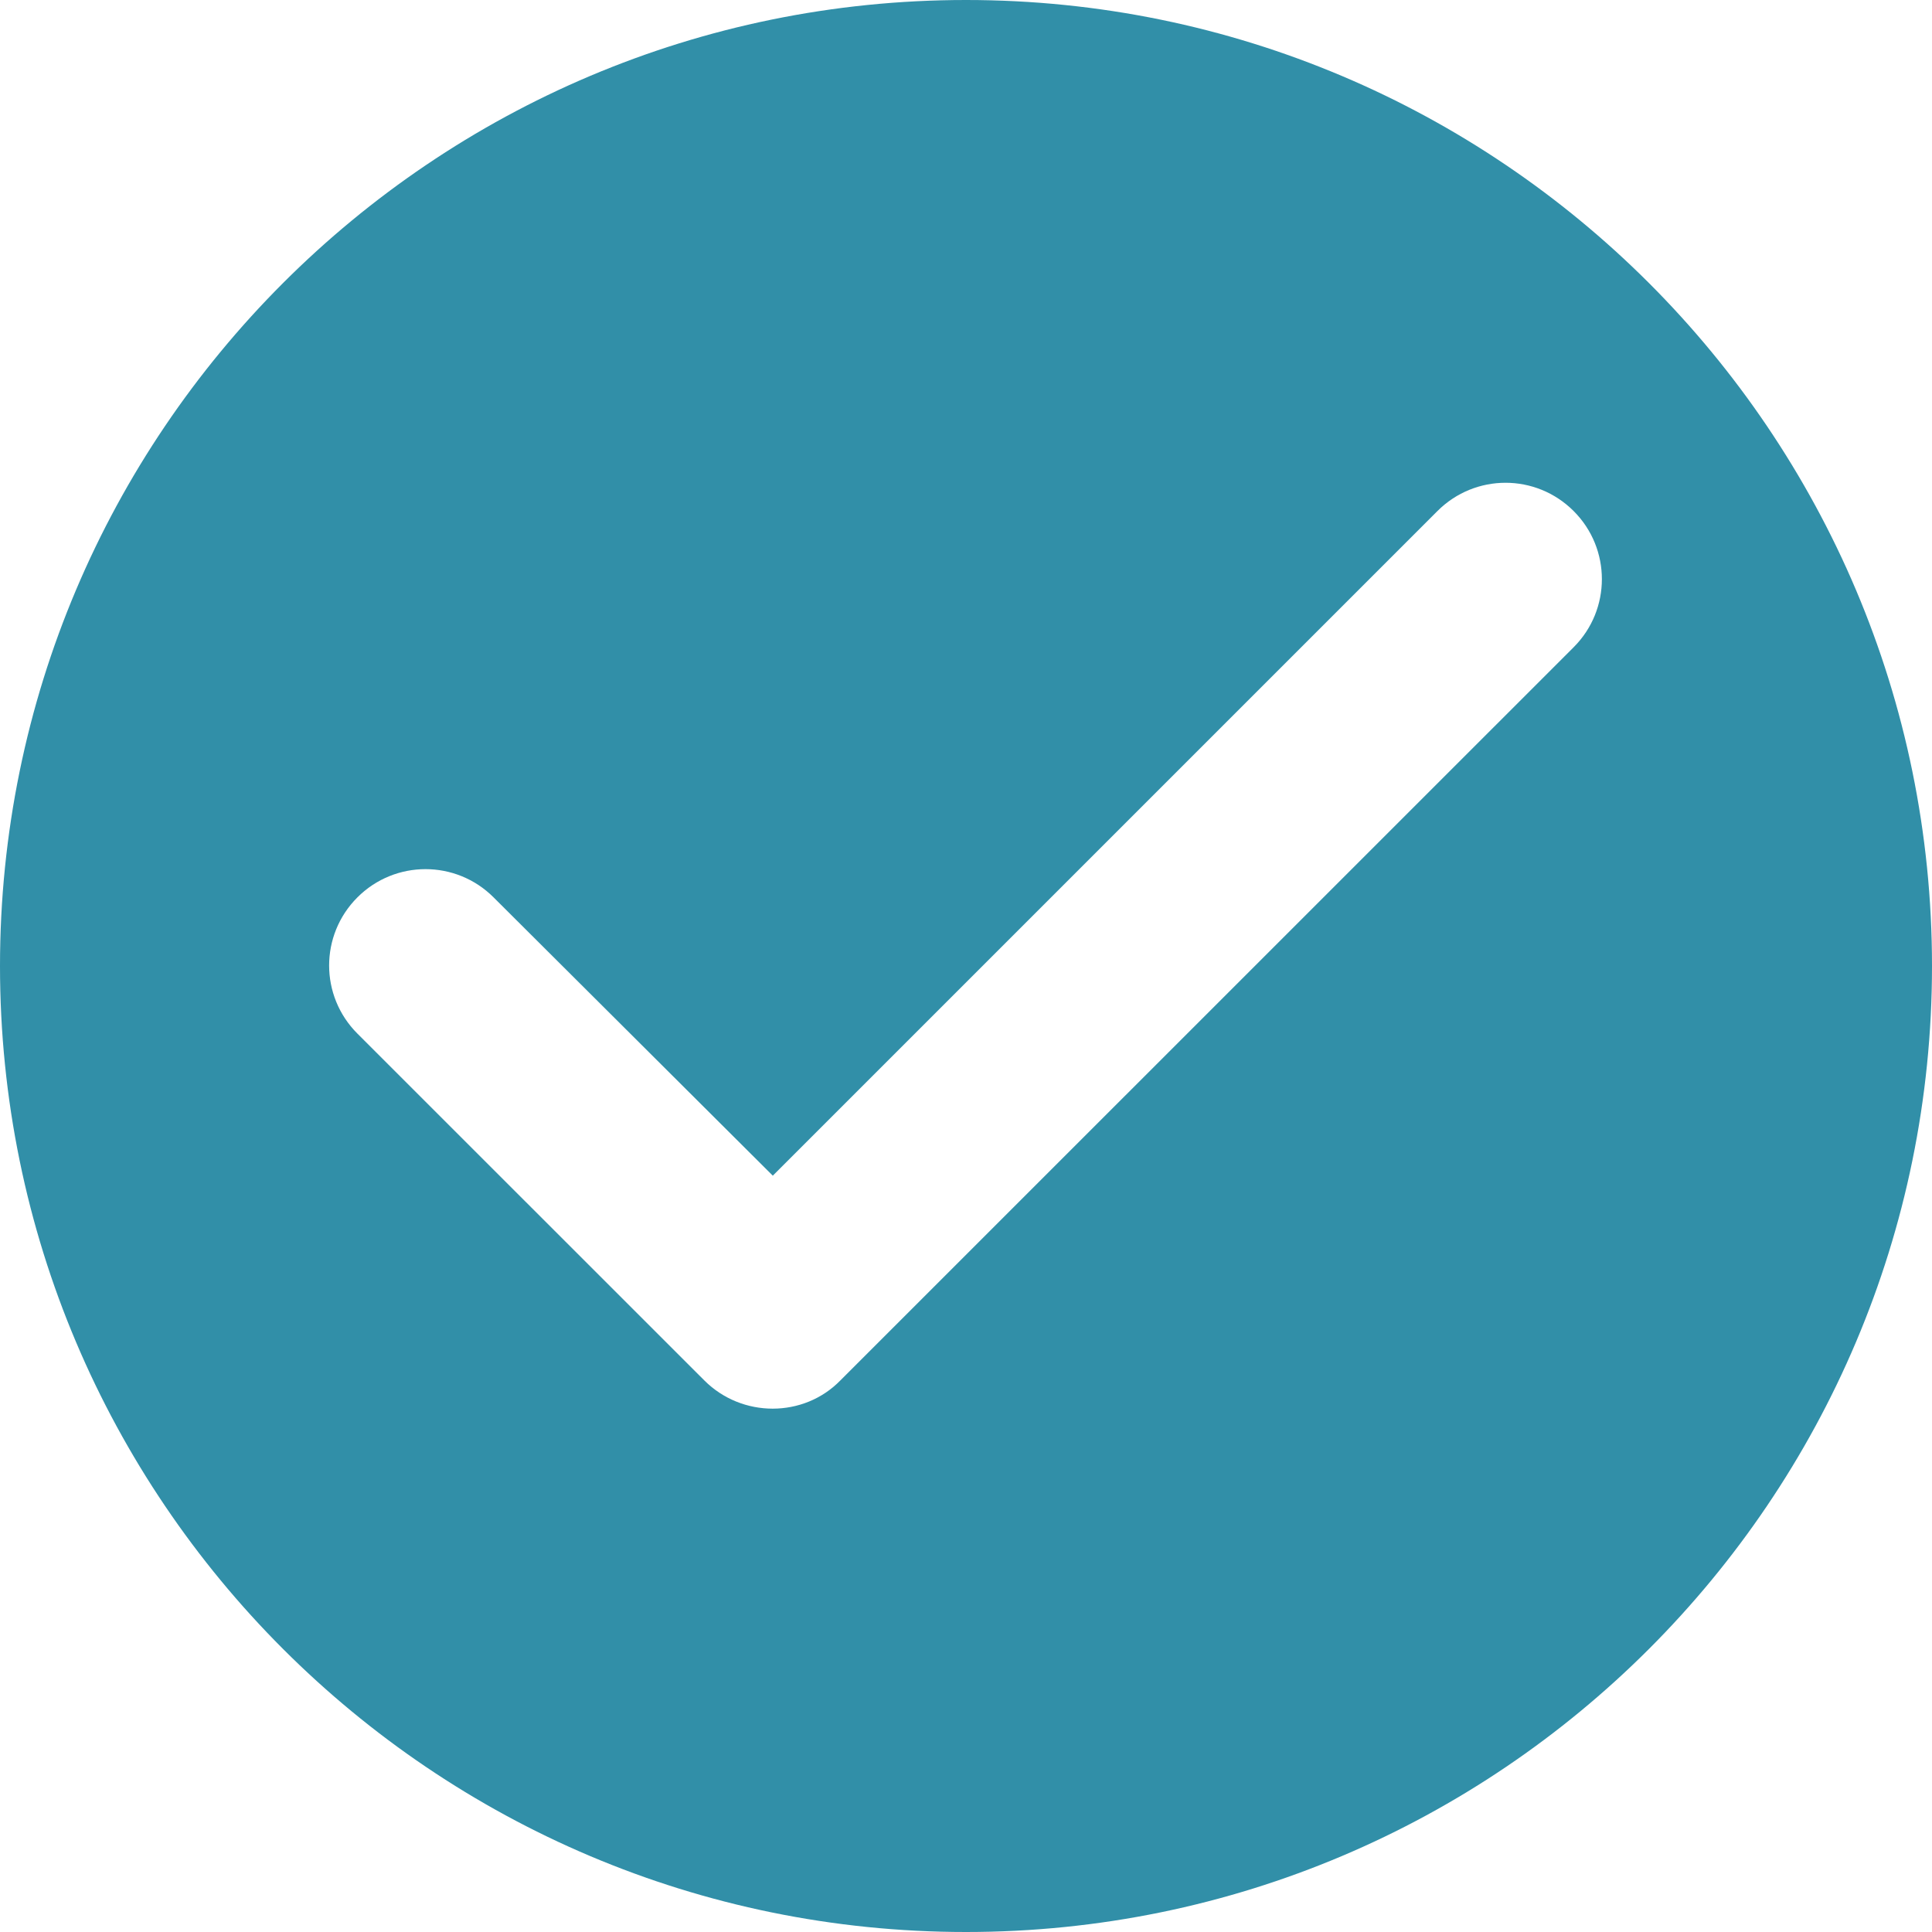 <svg width="19" height="19" viewBox="0 0 19 19" fill="none" xmlns="http://www.w3.org/2000/svg">
<path d="M9.5 0C4.256 0 0 4.256 0 9.5C0 14.744 4.256 19 9.5 19C14.744 19 19 14.744 19 9.5C19 4.256 14.744 0 9.5 0ZM6.926 13.575L3.515 10.165C3.144 9.794 3.144 9.196 3.515 8.825C3.885 8.455 4.484 8.455 4.854 8.825L7.6 11.562L14.136 5.026C14.507 4.655 15.105 4.655 15.476 5.026C15.846 5.396 15.846 5.995 15.476 6.365L8.265 13.575C7.904 13.946 7.296 13.946 6.926 13.575Z" fill="#318FA8"/>
</svg>
